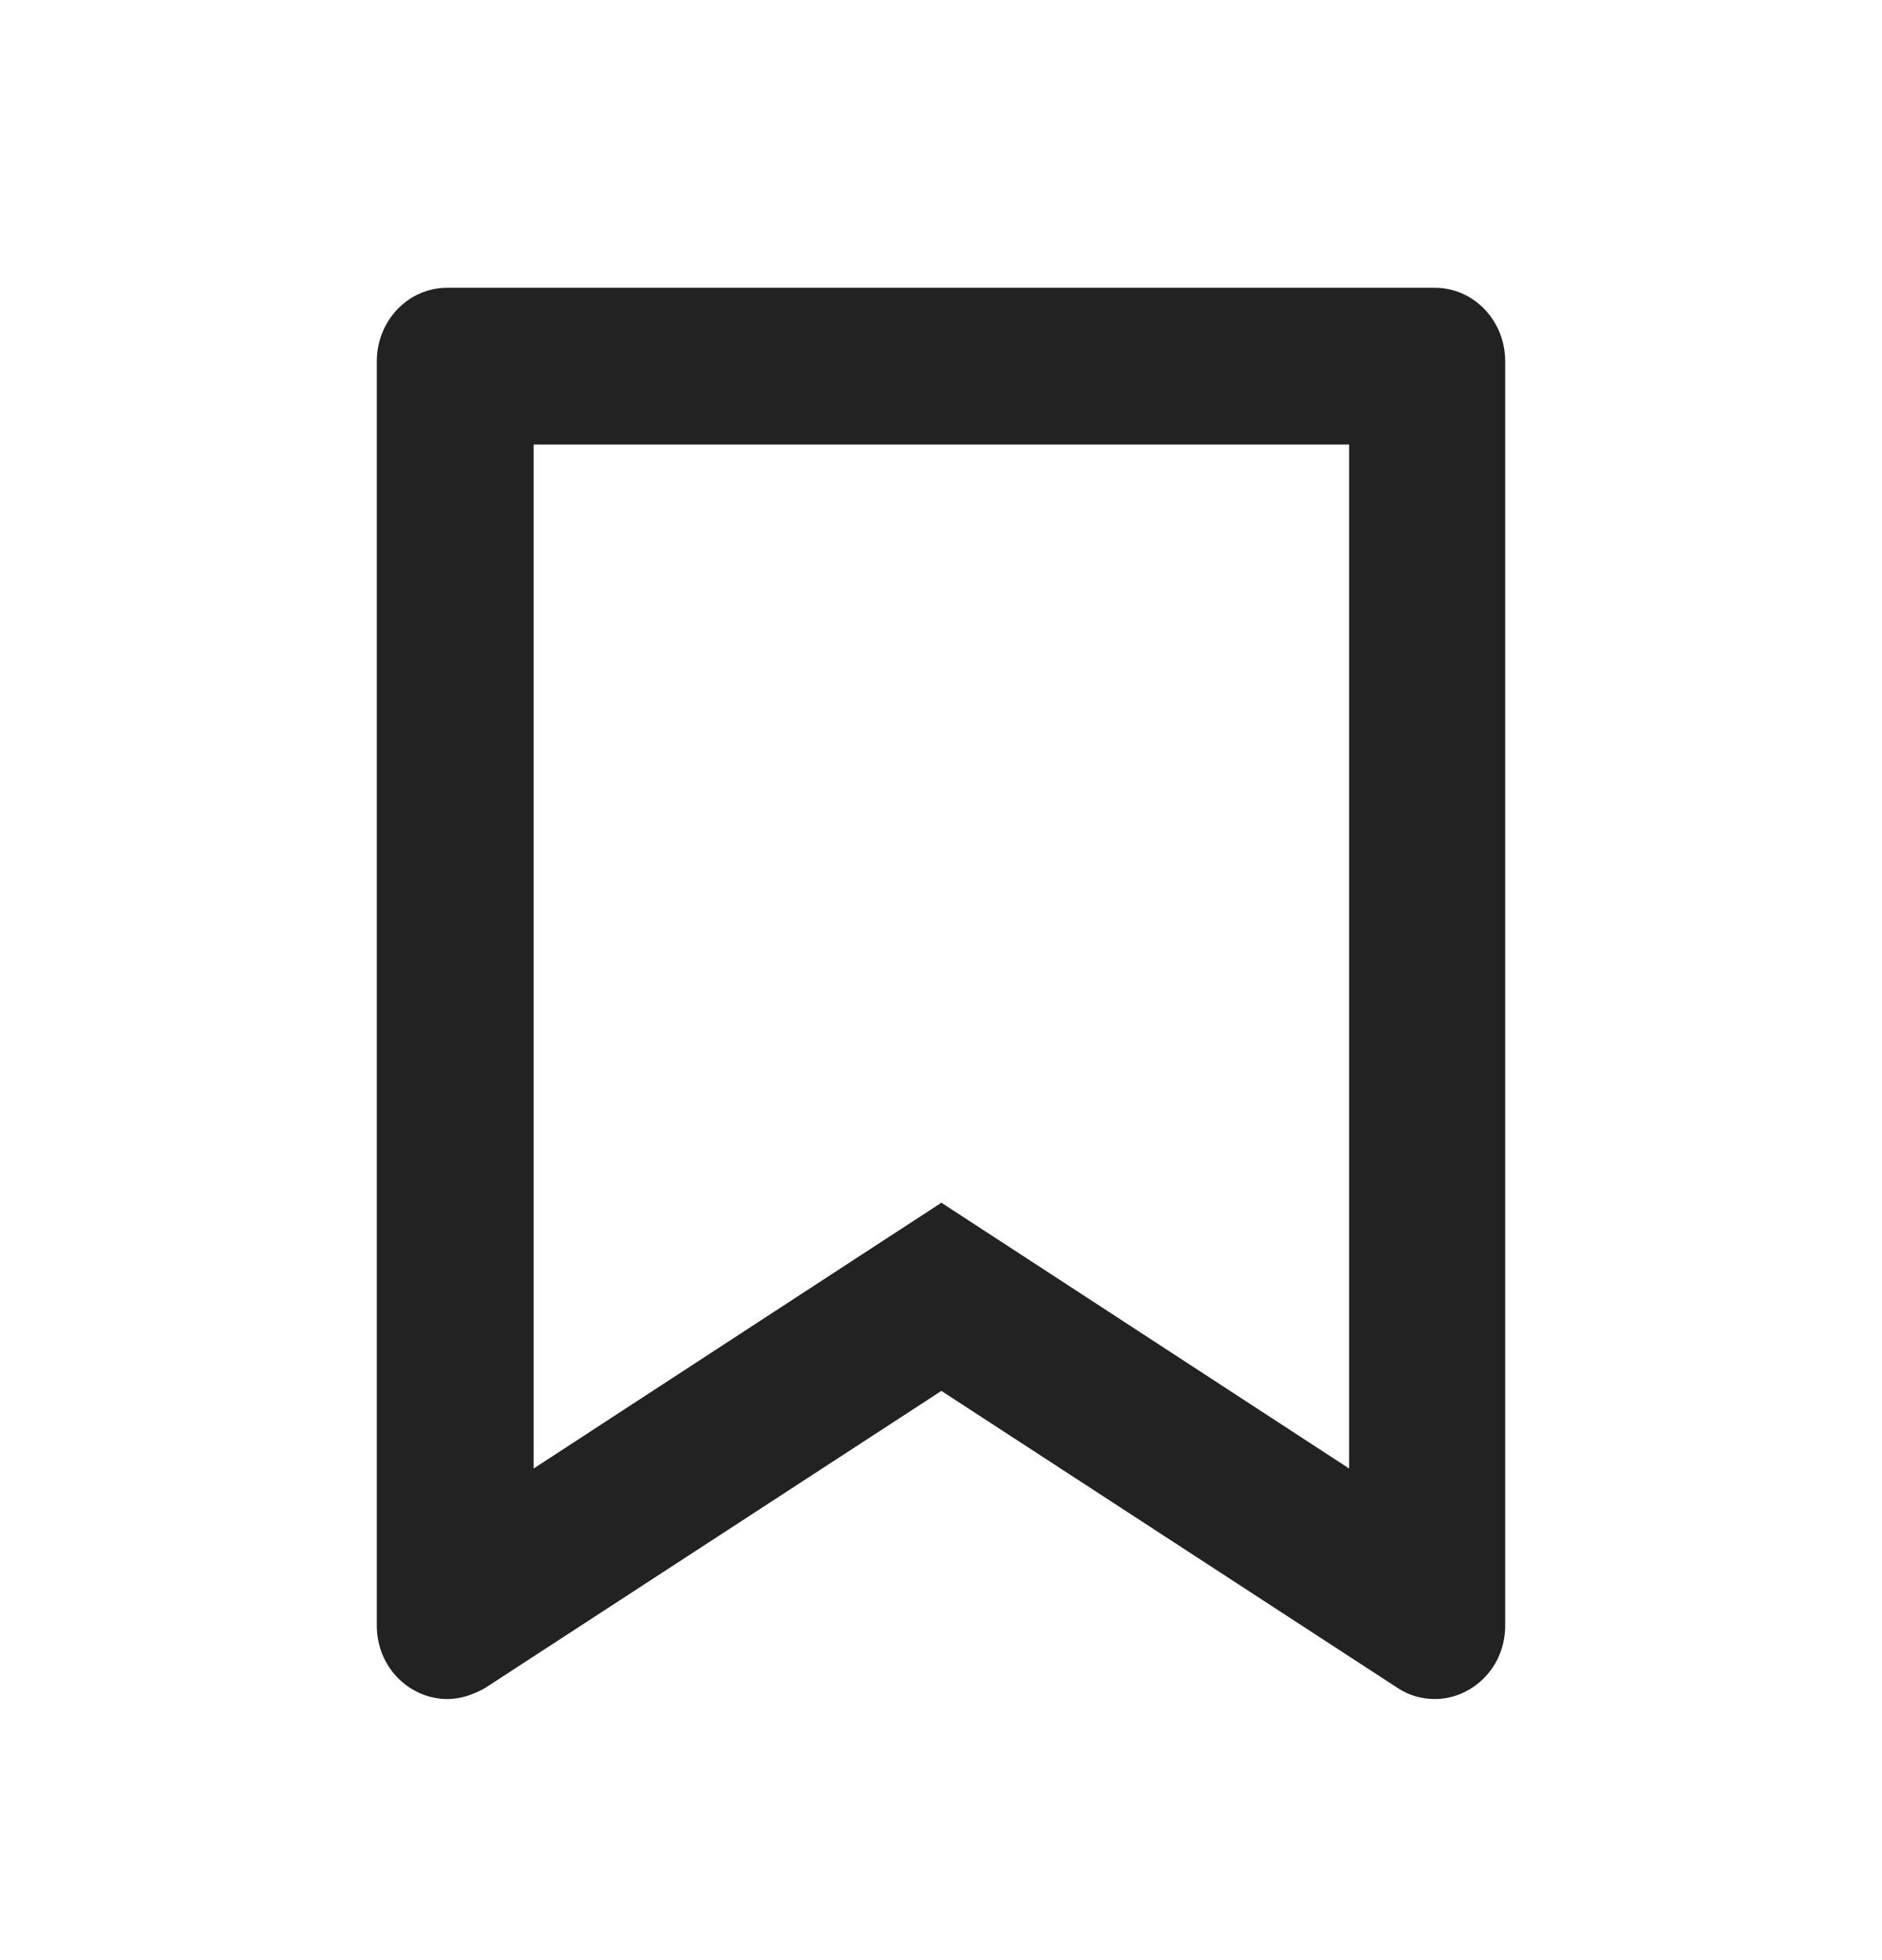 <svg width="24" height="25" viewBox="0 0 24 25" fill="none" xmlns="http://www.w3.org/2000/svg">
<path d="M17.205 5.67V18.73L13.095 16.05L12.005 15.34L10.915 16.05L6.805 18.73V5.67H17.205ZM18.305 3.67H5.705C5.205 3.67 4.805 4.09 4.805 4.61V20.73C4.805 21.28 5.235 21.67 5.705 21.67C5.865 21.67 6.025 21.62 6.185 21.53L12.005 17.74L17.825 21.53C17.975 21.63 18.145 21.67 18.295 21.67C18.765 21.67 19.195 21.28 19.195 20.73V4.61C19.195 4.09 18.795 3.67 18.295 3.67H18.305Z" fill="#222222"/>
</svg>
